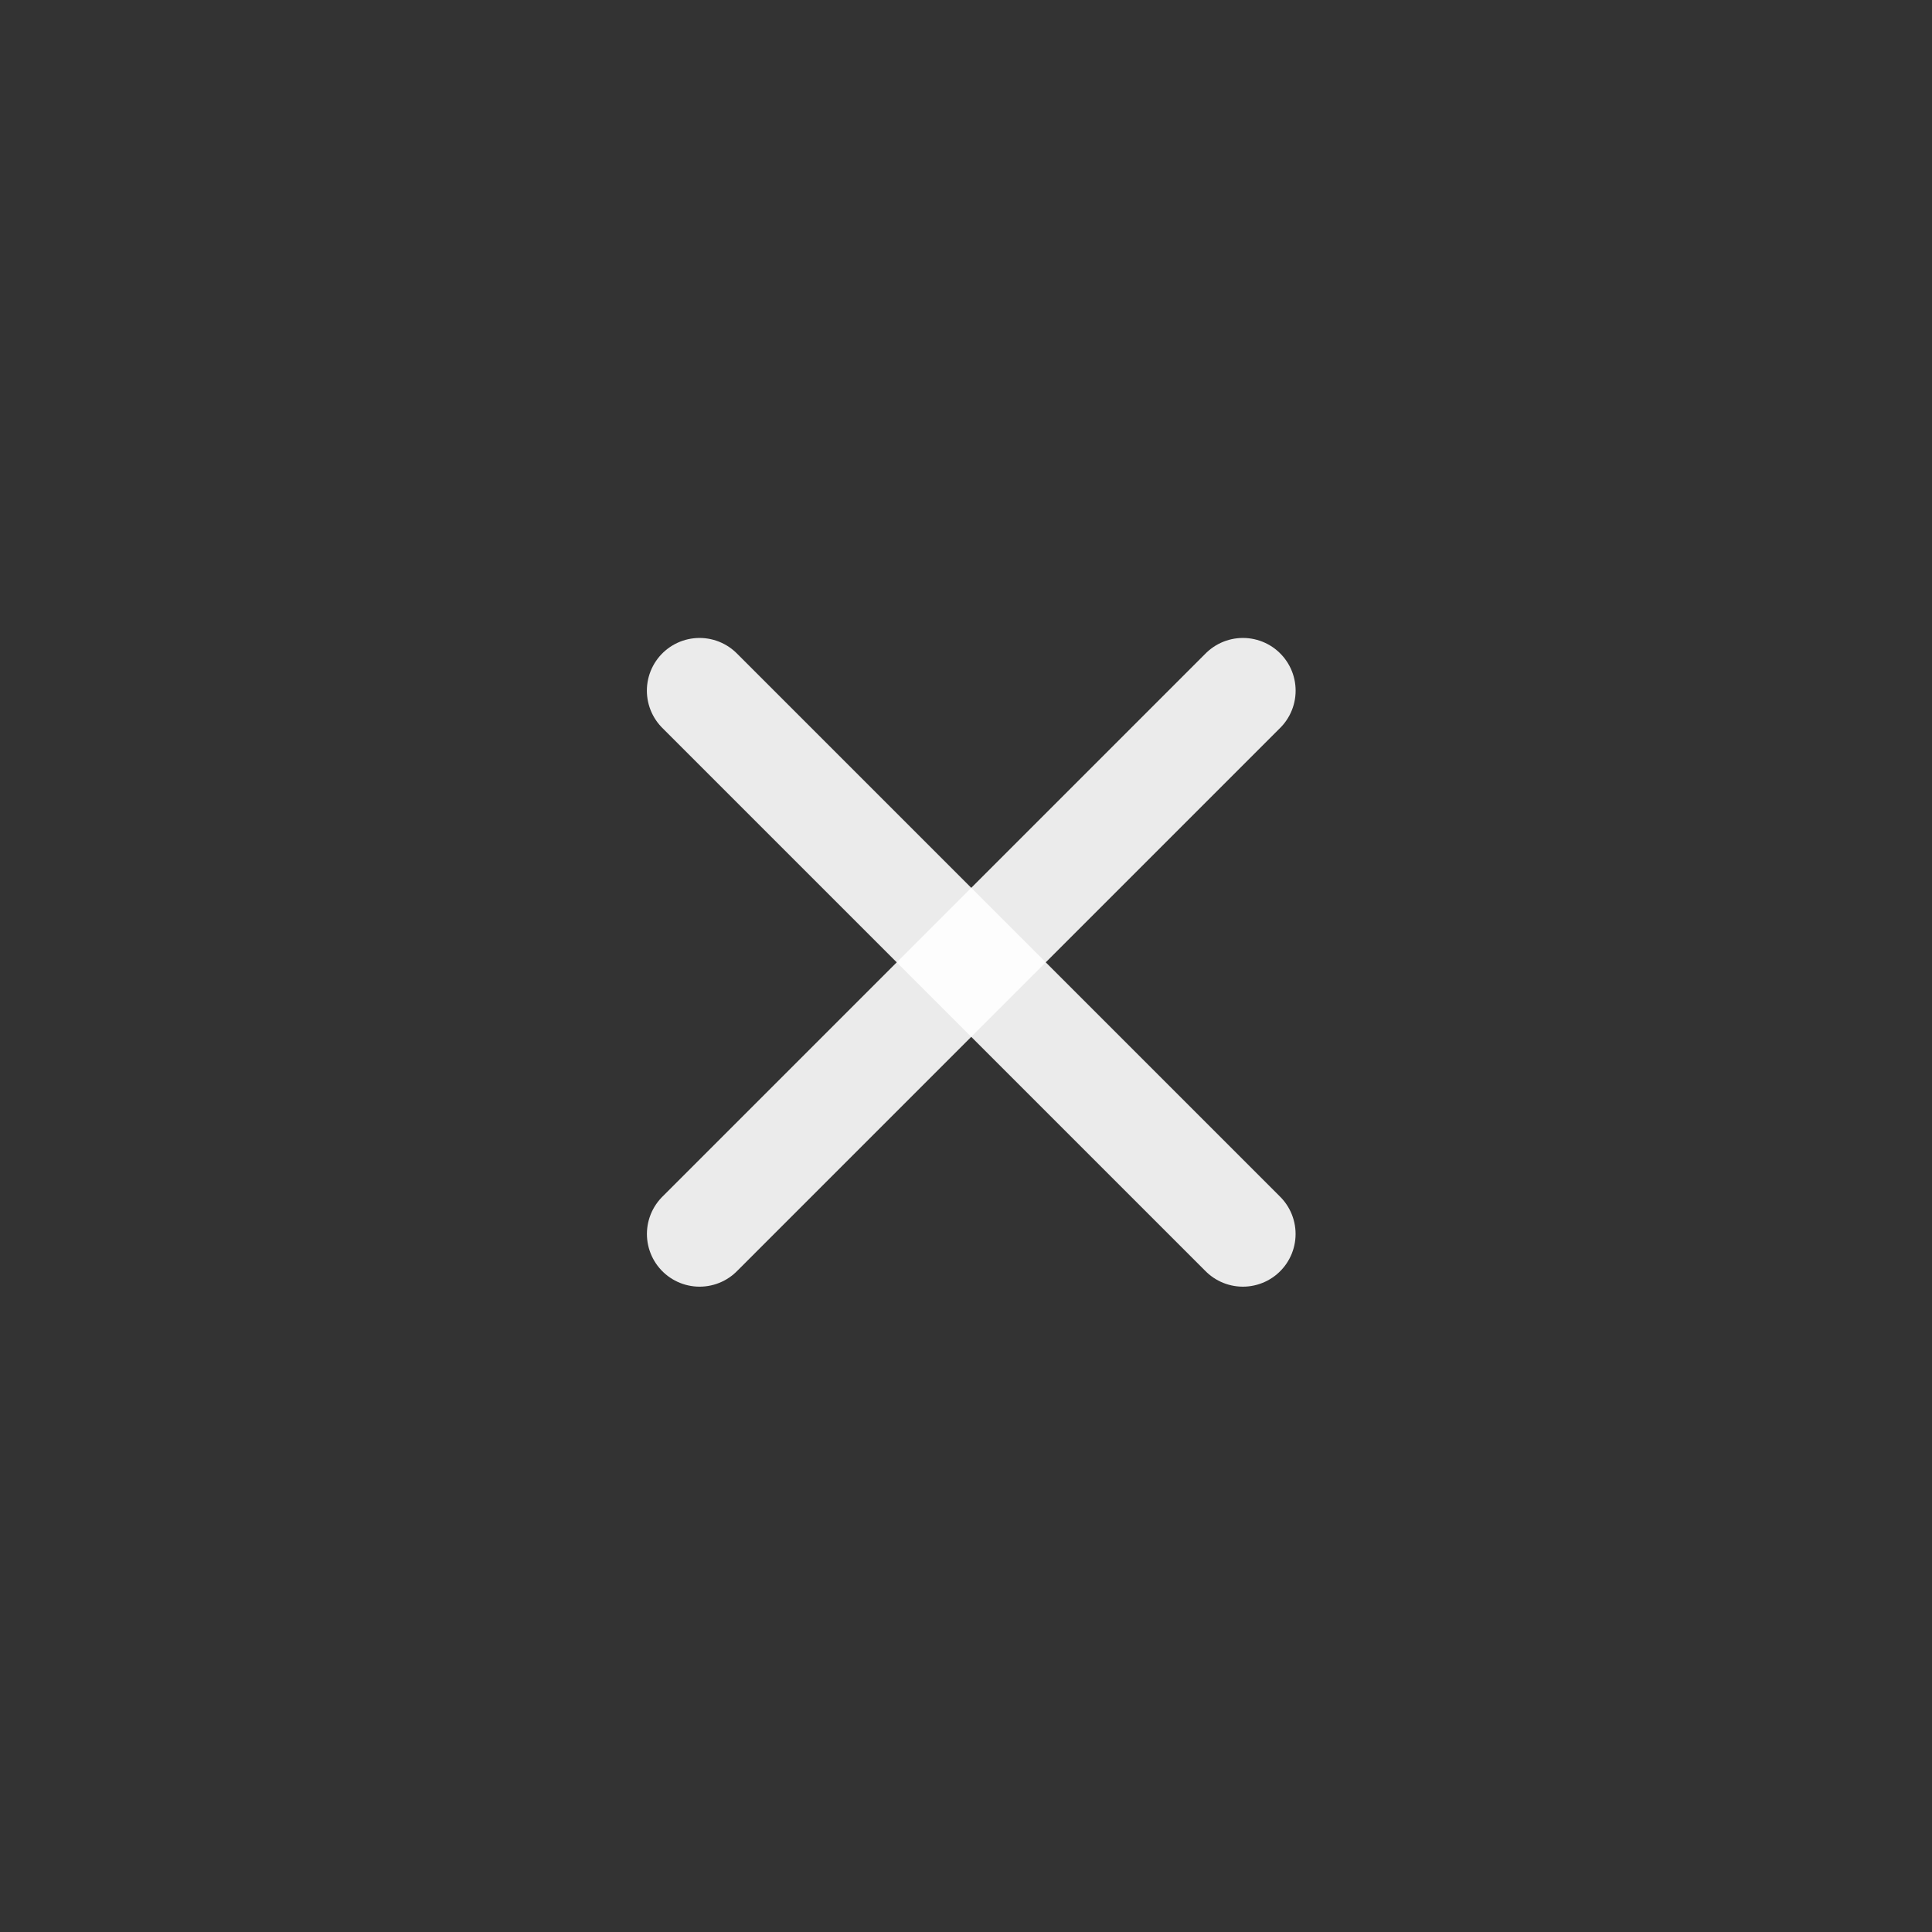 <svg width="44" height="44" viewBox="0 0 44 44" fill="none" xmlns="http://www.w3.org/2000/svg">
<rect x="0" y="0" width="44" height="44" fill="#333333" stroke="none"/>
<path d="M28.307 15.729L15.933 28.103" stroke="white" stroke-opacity="0.9" stroke-width="2.4" stroke-linecap="round" stroke-linejoin="round"/>
<path d="M15.932 15.729L28.306 28.103" stroke="white" stroke-opacity="0.9" stroke-width="2.4" stroke-linecap="round" stroke-linejoin="round"/>
</svg>
